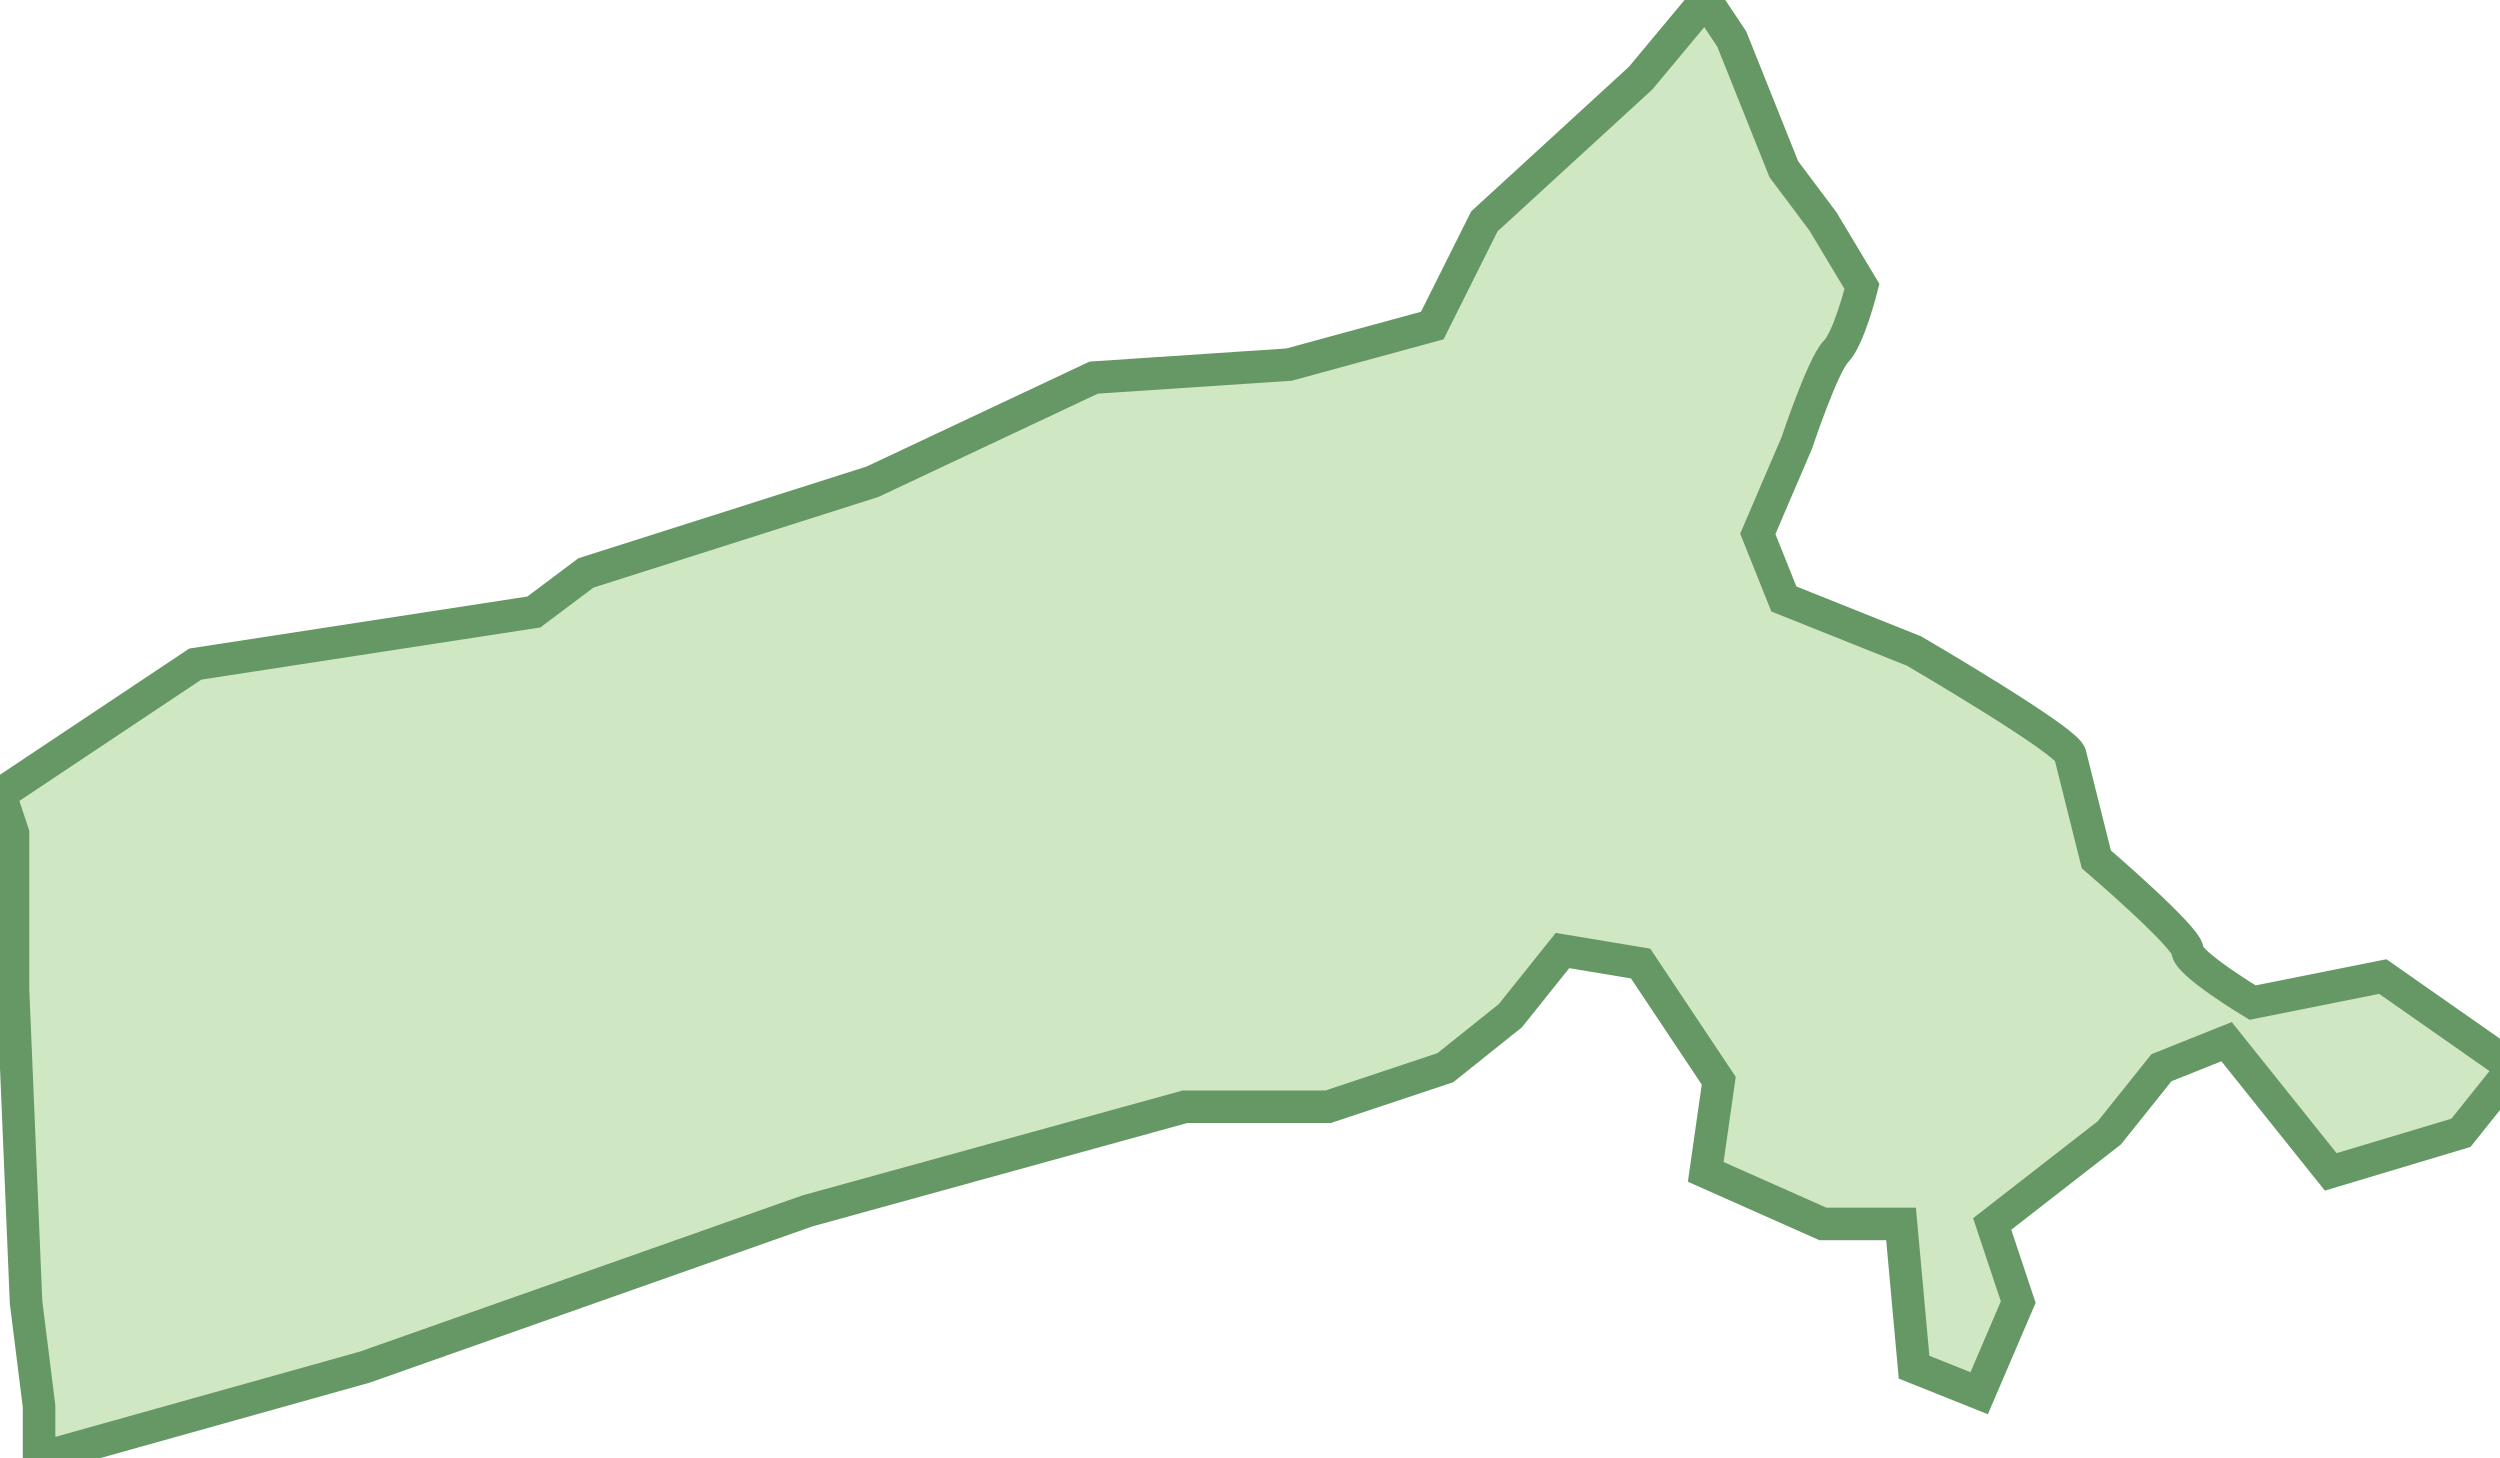<svg xmlns="http://www.w3.org/2000/svg" version="1.0" viewBox="0 0 19.2 11.2"><switch><g><path fill="#D0E7C4" stroke="#669866" stroke-width=".25" d="M.3 11.2l2.5-.7 3.4-1.2 2.9-.8h1.1l.9-.3.5-.4.4-.5.6.1.6.9-.1.7.9.4h.6l.1 1.1.5.2.3-.7-.2-.6.9-.7.4-.5.5-.2.4.5.4.5 1-.3.4-.5-1-.7-1 .2s-.5-.3-.5-.4c0-.1-.7-.7-.7-.7l-.2-.8c0-.1-1.2-.8-1.2-.8l-1-.4-.2-.5.3-.7s.2-.6.3-.7c.1-.1.2-.5.2-.5l-.3-.5-.3-.4-.4-1-.2-.3-.5.6-1.2 1.1-.4.8-1.1.3-1.5.1-1.7.8-2.2.7-.4.3-2.6.4-1.5 1 .1.3v1.2L.2 10l.1.8v.4z"/></g></switch></svg>
